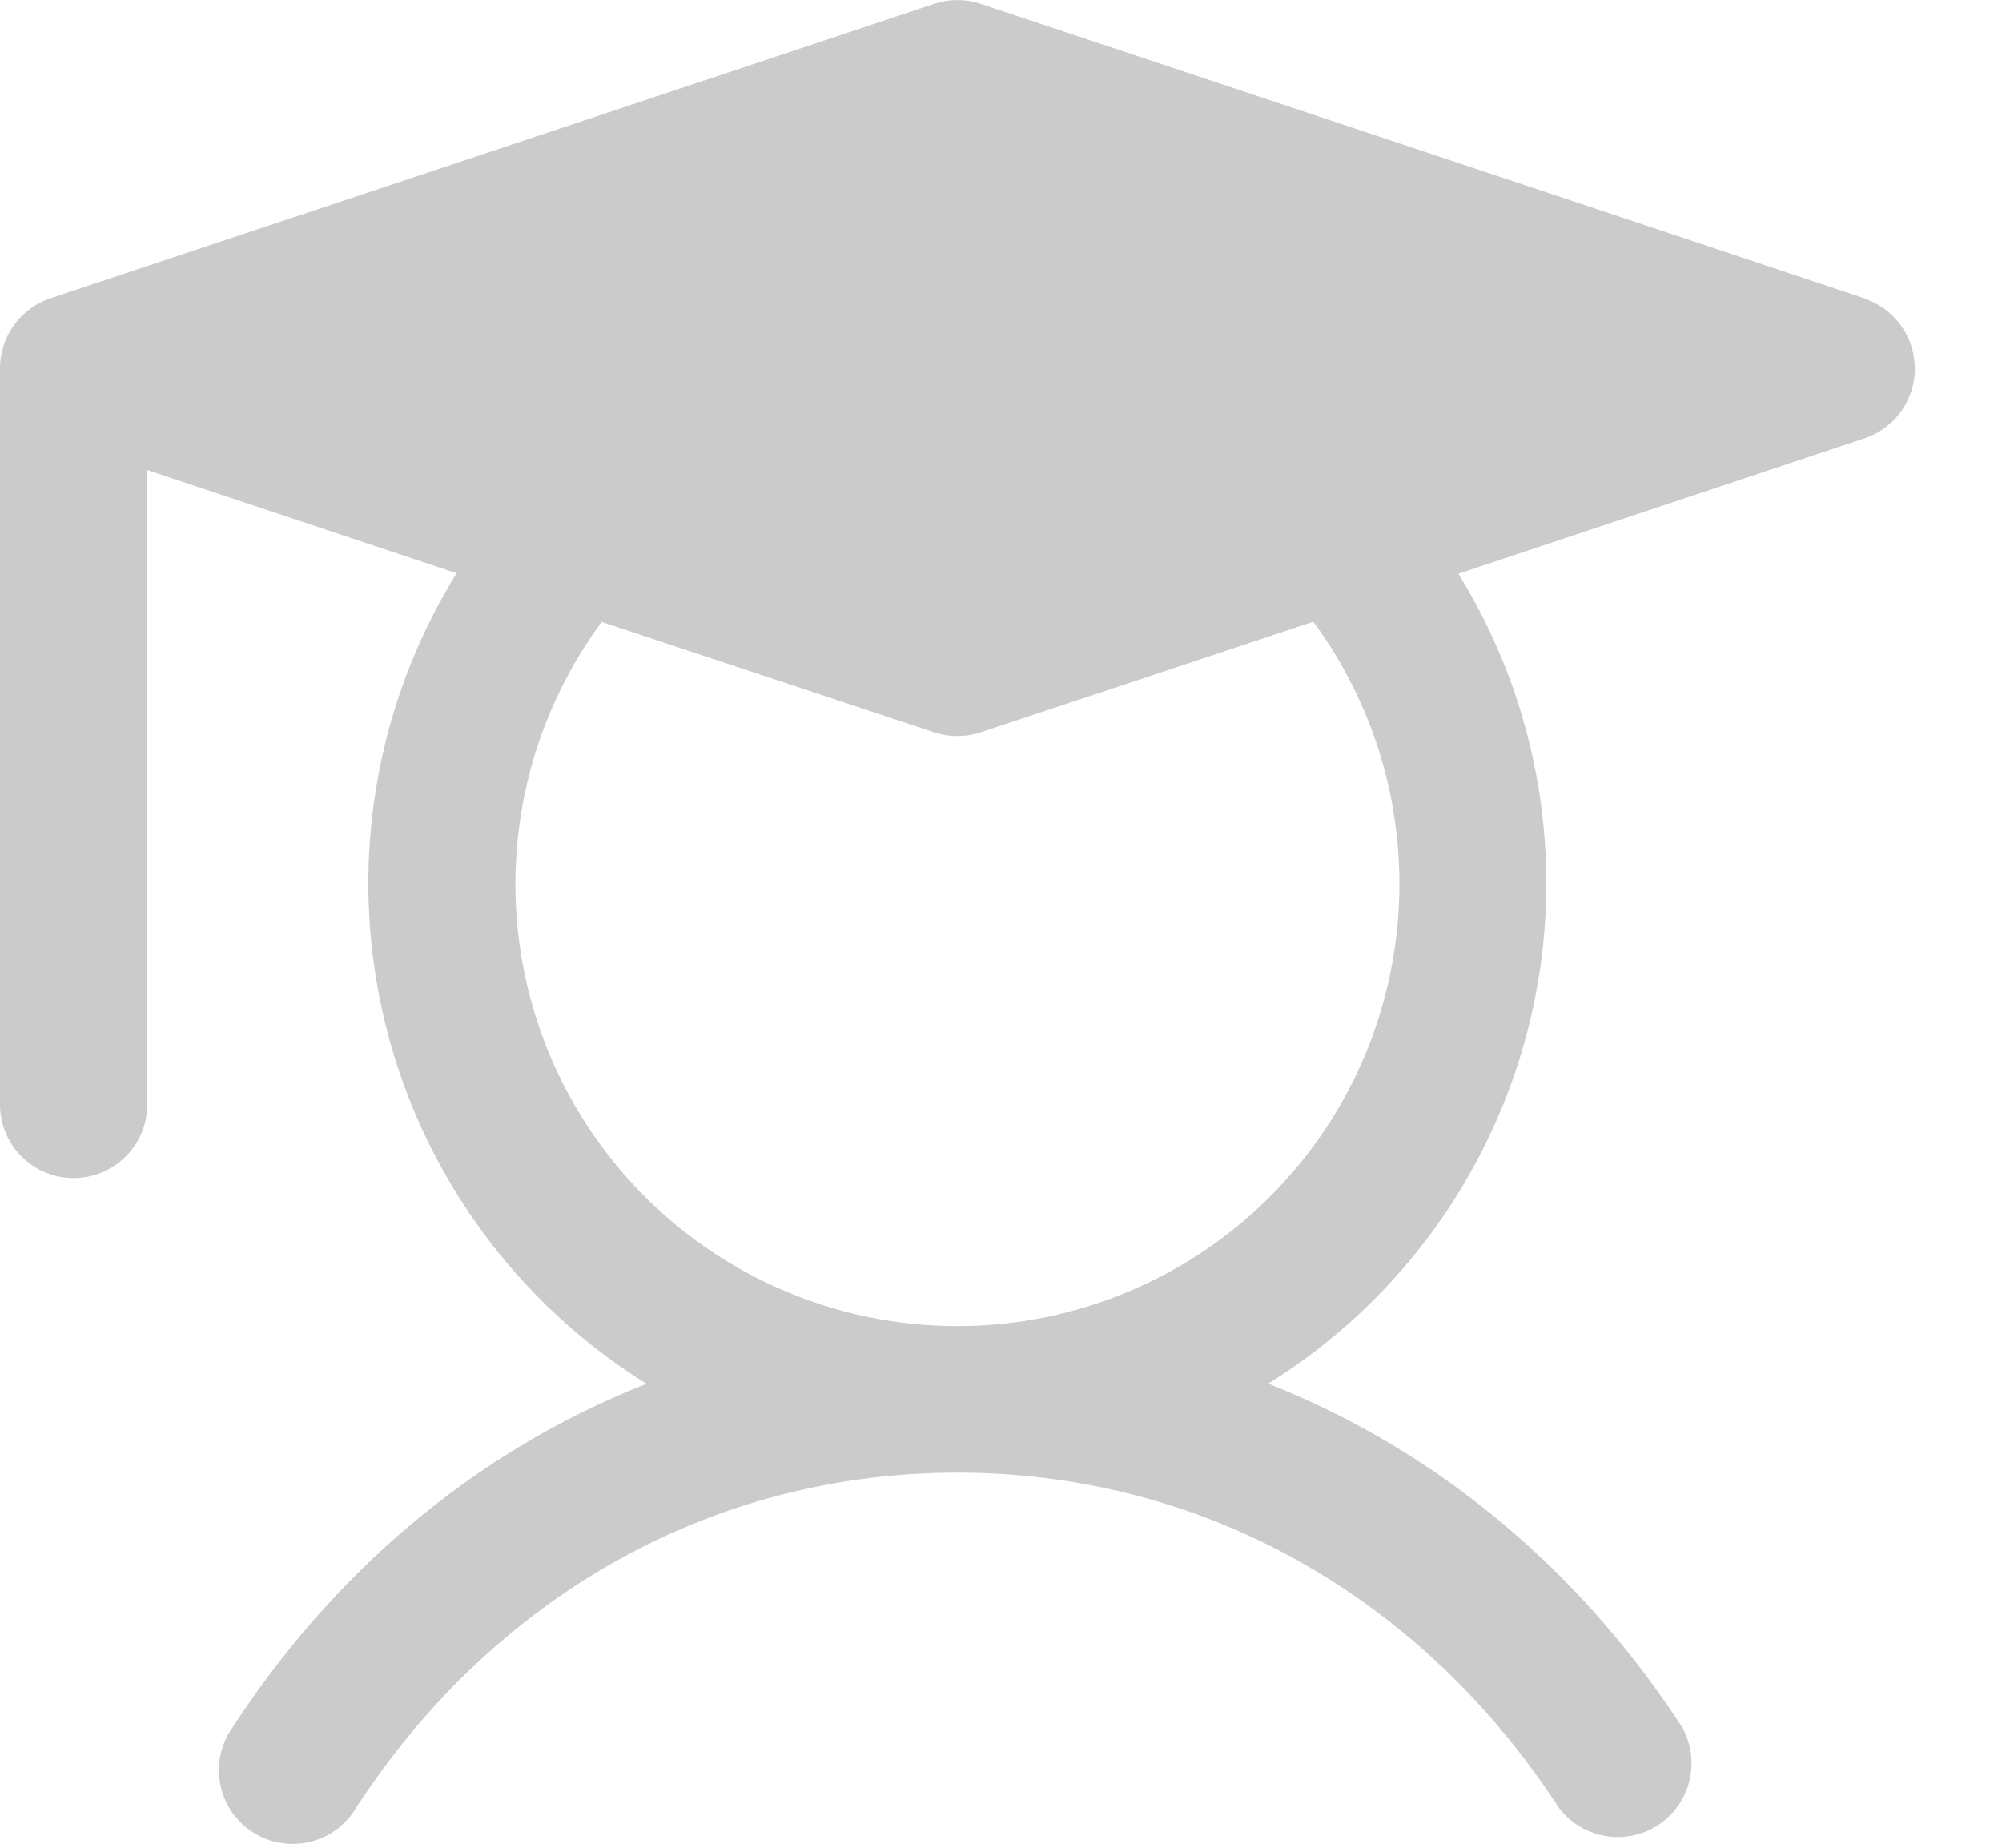 <svg width="13" height="12" viewBox="0 0 13 12" fill="none" xmlns="http://www.w3.org/2000/svg"><path d="M12.108 1.938 6.368.025a.48.48 0 0 0-.302 0L.327 1.938A.48.48 0 0 0 0 2.39v4.783a.478.478 0 0 0 .956 0v-4.12l2.009.67a3.826 3.826 0 0 0 1.234 5.264c-1.076.422-2.006 1.185-2.687 2.229a.479.479 0 1 0 .802.522c.9-1.382 2.323-2.174 3.903-2.174s3.003.792 3.904 2.174a.479.479 0 0 0 .801-.522c-.68-1.044-1.614-1.807-2.687-2.23a3.826 3.826 0 0 0 1.235-5.26l2.637-.879a.478.478 0 0 0 0-.907zM9.087 5.739a2.87 2.87 0 1 1-5.18-1.7l2.159.717a.48.48 0 0 0 .302 0l2.16-.718c.363.493.559 1.089.559 1.701" fill="#CBCBCB"/></svg>